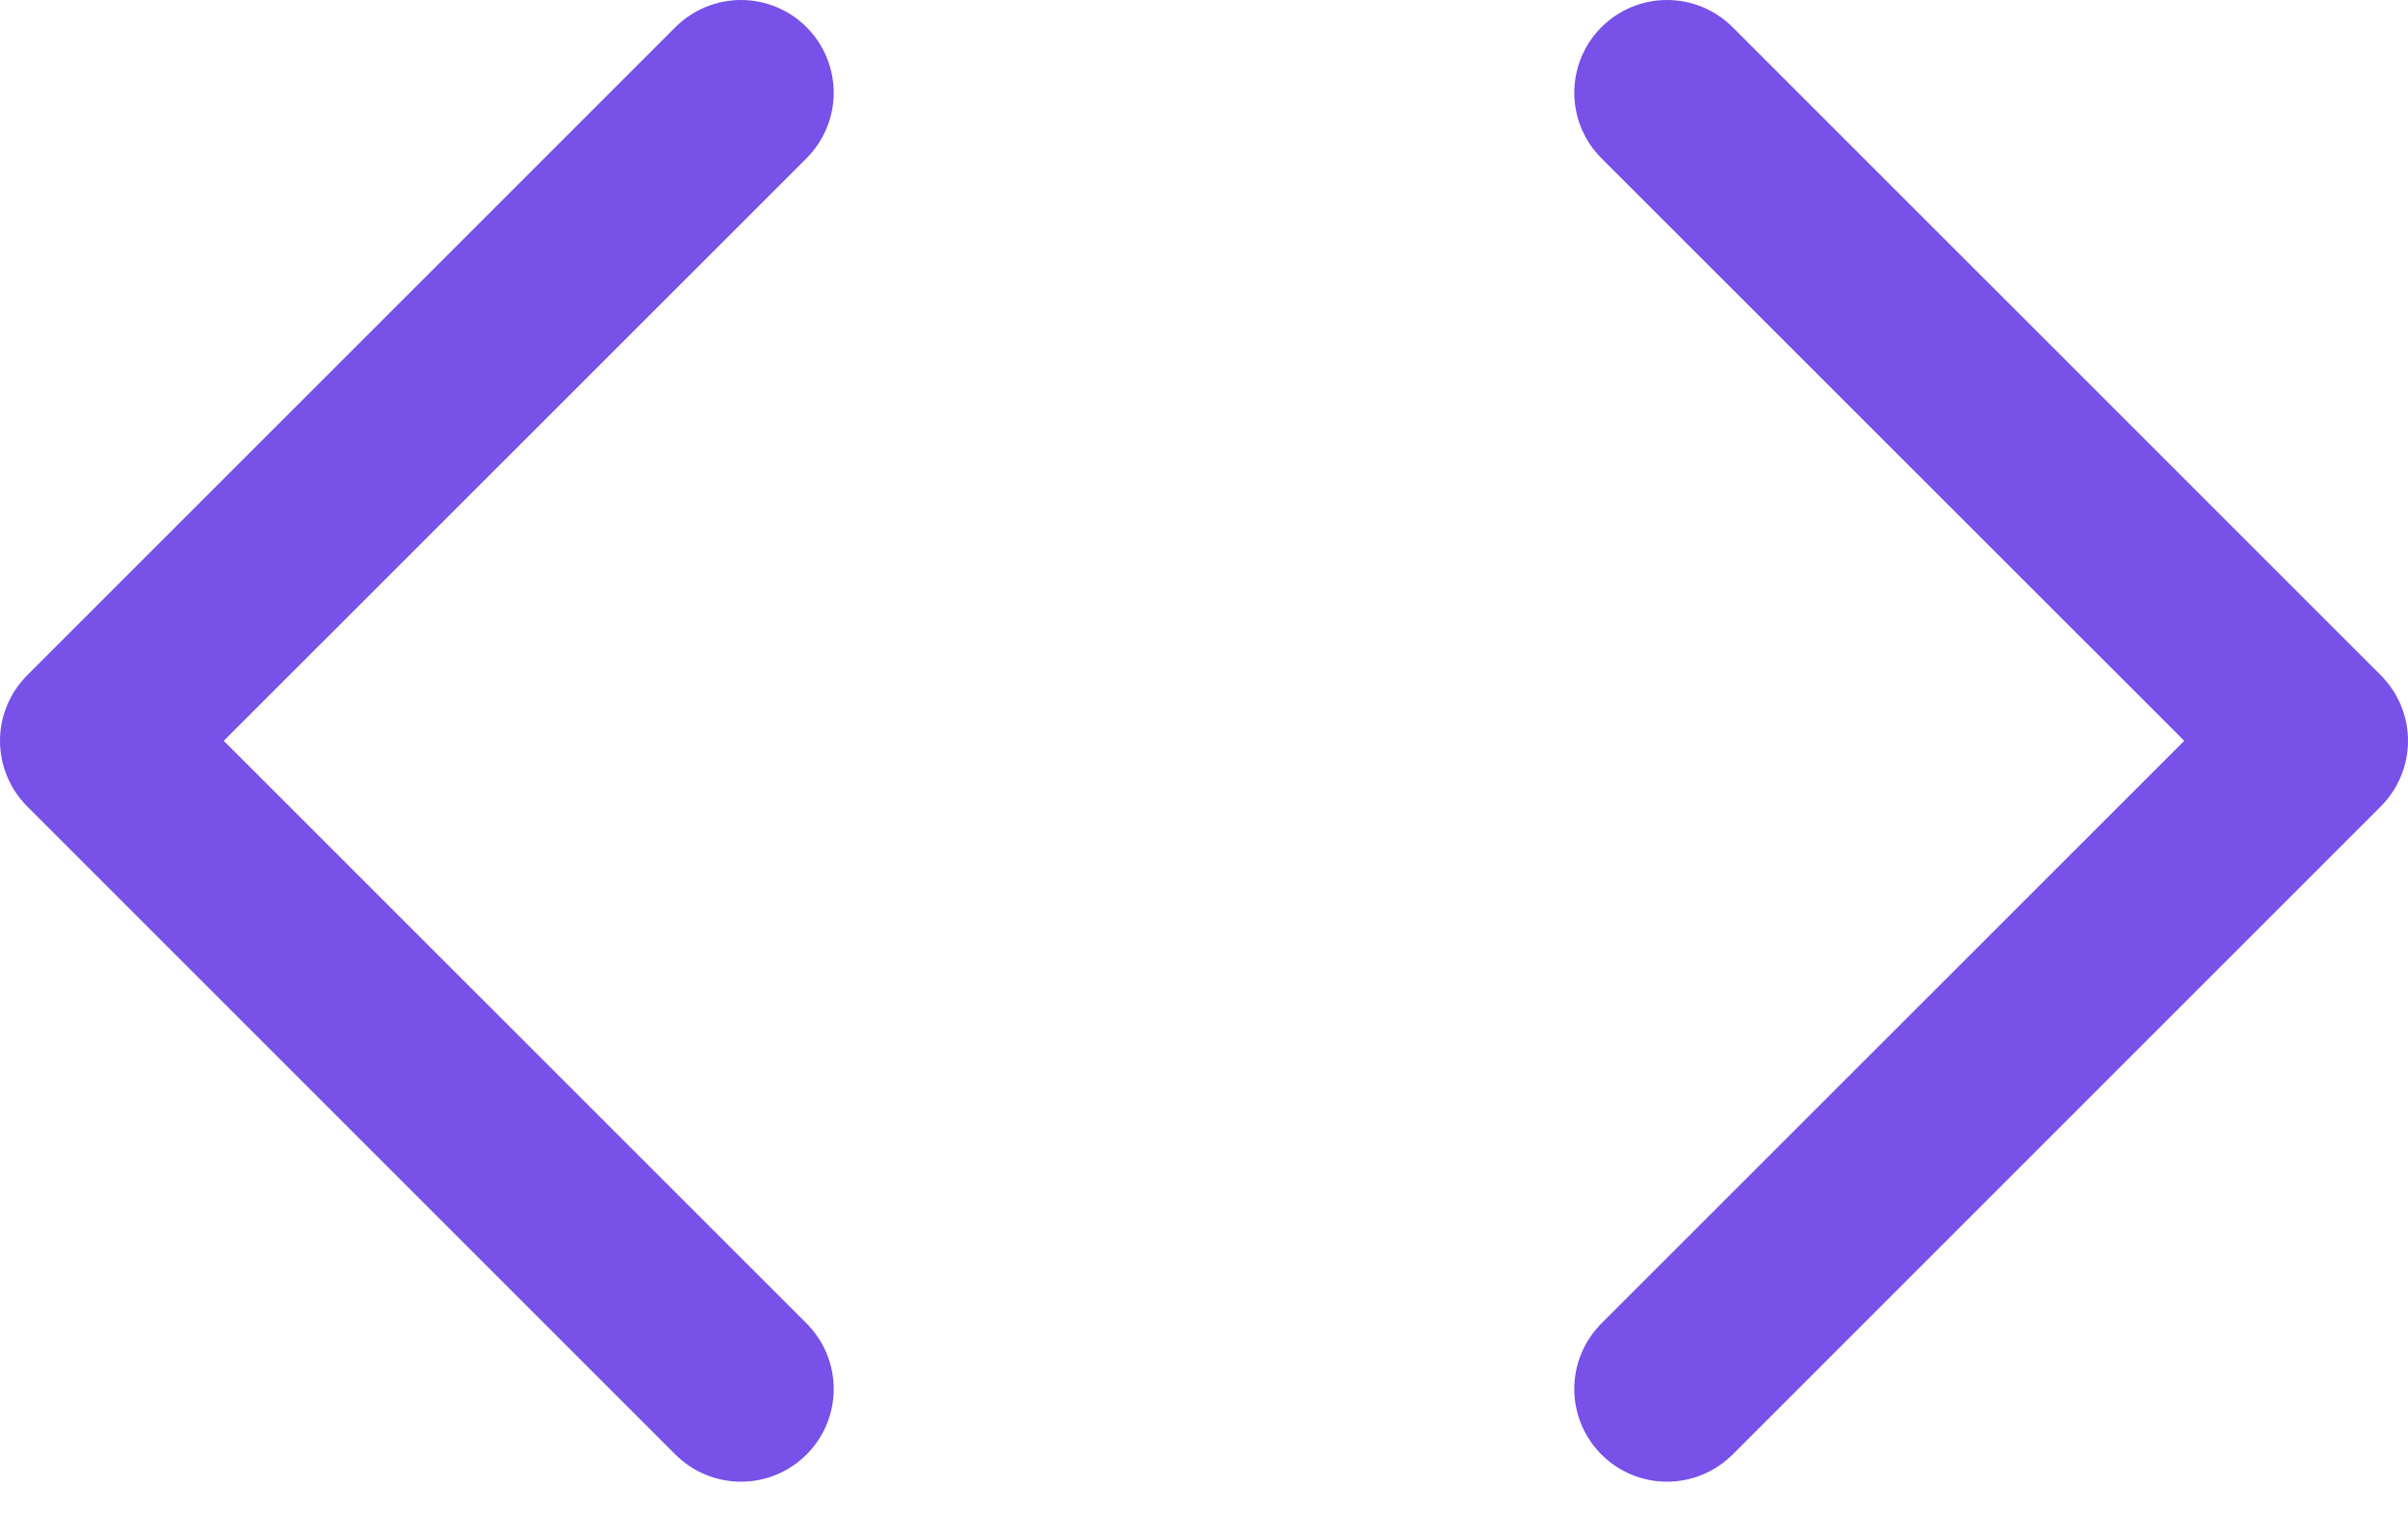 <svg width="35" height="22" viewBox="0 0 35 22" fill="none" xmlns="http://www.w3.org/2000/svg">
<path d="M11.723 2.301C11.848 2.175 11.947 2.027 12.015 1.863C12.083 1.7 12.118 1.525 12.118 1.348C12.118 1.171 12.083 0.995 12.015 0.832C11.947 0.668 11.848 0.52 11.723 0.395C11.598 0.27 11.449 0.17 11.286 0.103C11.122 0.035 10.947 -1.31859e-09 10.77 0C10.593 1.31859e-09 10.418 0.035 10.254 0.103C10.091 0.17 9.942 0.27 9.817 0.395L0.395 9.816C0.27 9.942 0.171 10.09 0.103 10.254C0.035 10.417 0 10.592 0 10.769C0 10.947 0.035 11.122 0.103 11.285C0.171 11.449 0.27 11.597 0.395 11.722L9.817 21.144C10.07 21.397 10.413 21.539 10.77 21.539C11.128 21.539 11.47 21.397 11.723 21.144C11.976 20.891 12.118 20.549 12.118 20.191C12.118 19.834 11.976 19.491 11.723 19.238L3.252 10.769L11.723 2.301ZM23.277 2.301C23.024 2.048 22.882 1.705 22.882 1.348C22.882 0.99 23.024 0.647 23.277 0.395C23.53 0.142 23.872 9.22496e-09 24.23 0C24.587 -9.22496e-09 24.93 0.142 25.183 0.395L34.605 9.816C34.73 9.942 34.829 10.09 34.897 10.254C34.965 10.417 35 10.592 35 10.769C35 10.947 34.965 11.122 34.897 11.285C34.829 11.449 34.73 11.597 34.605 11.722L25.183 21.144C24.93 21.397 24.587 21.539 24.23 21.539C23.872 21.539 23.53 21.397 23.277 21.144C23.024 20.891 22.882 20.549 22.882 20.191C22.882 19.834 23.024 19.491 23.277 19.238L31.748 10.769L23.277 2.301Z" fill="#7751E8"/>
</svg>
